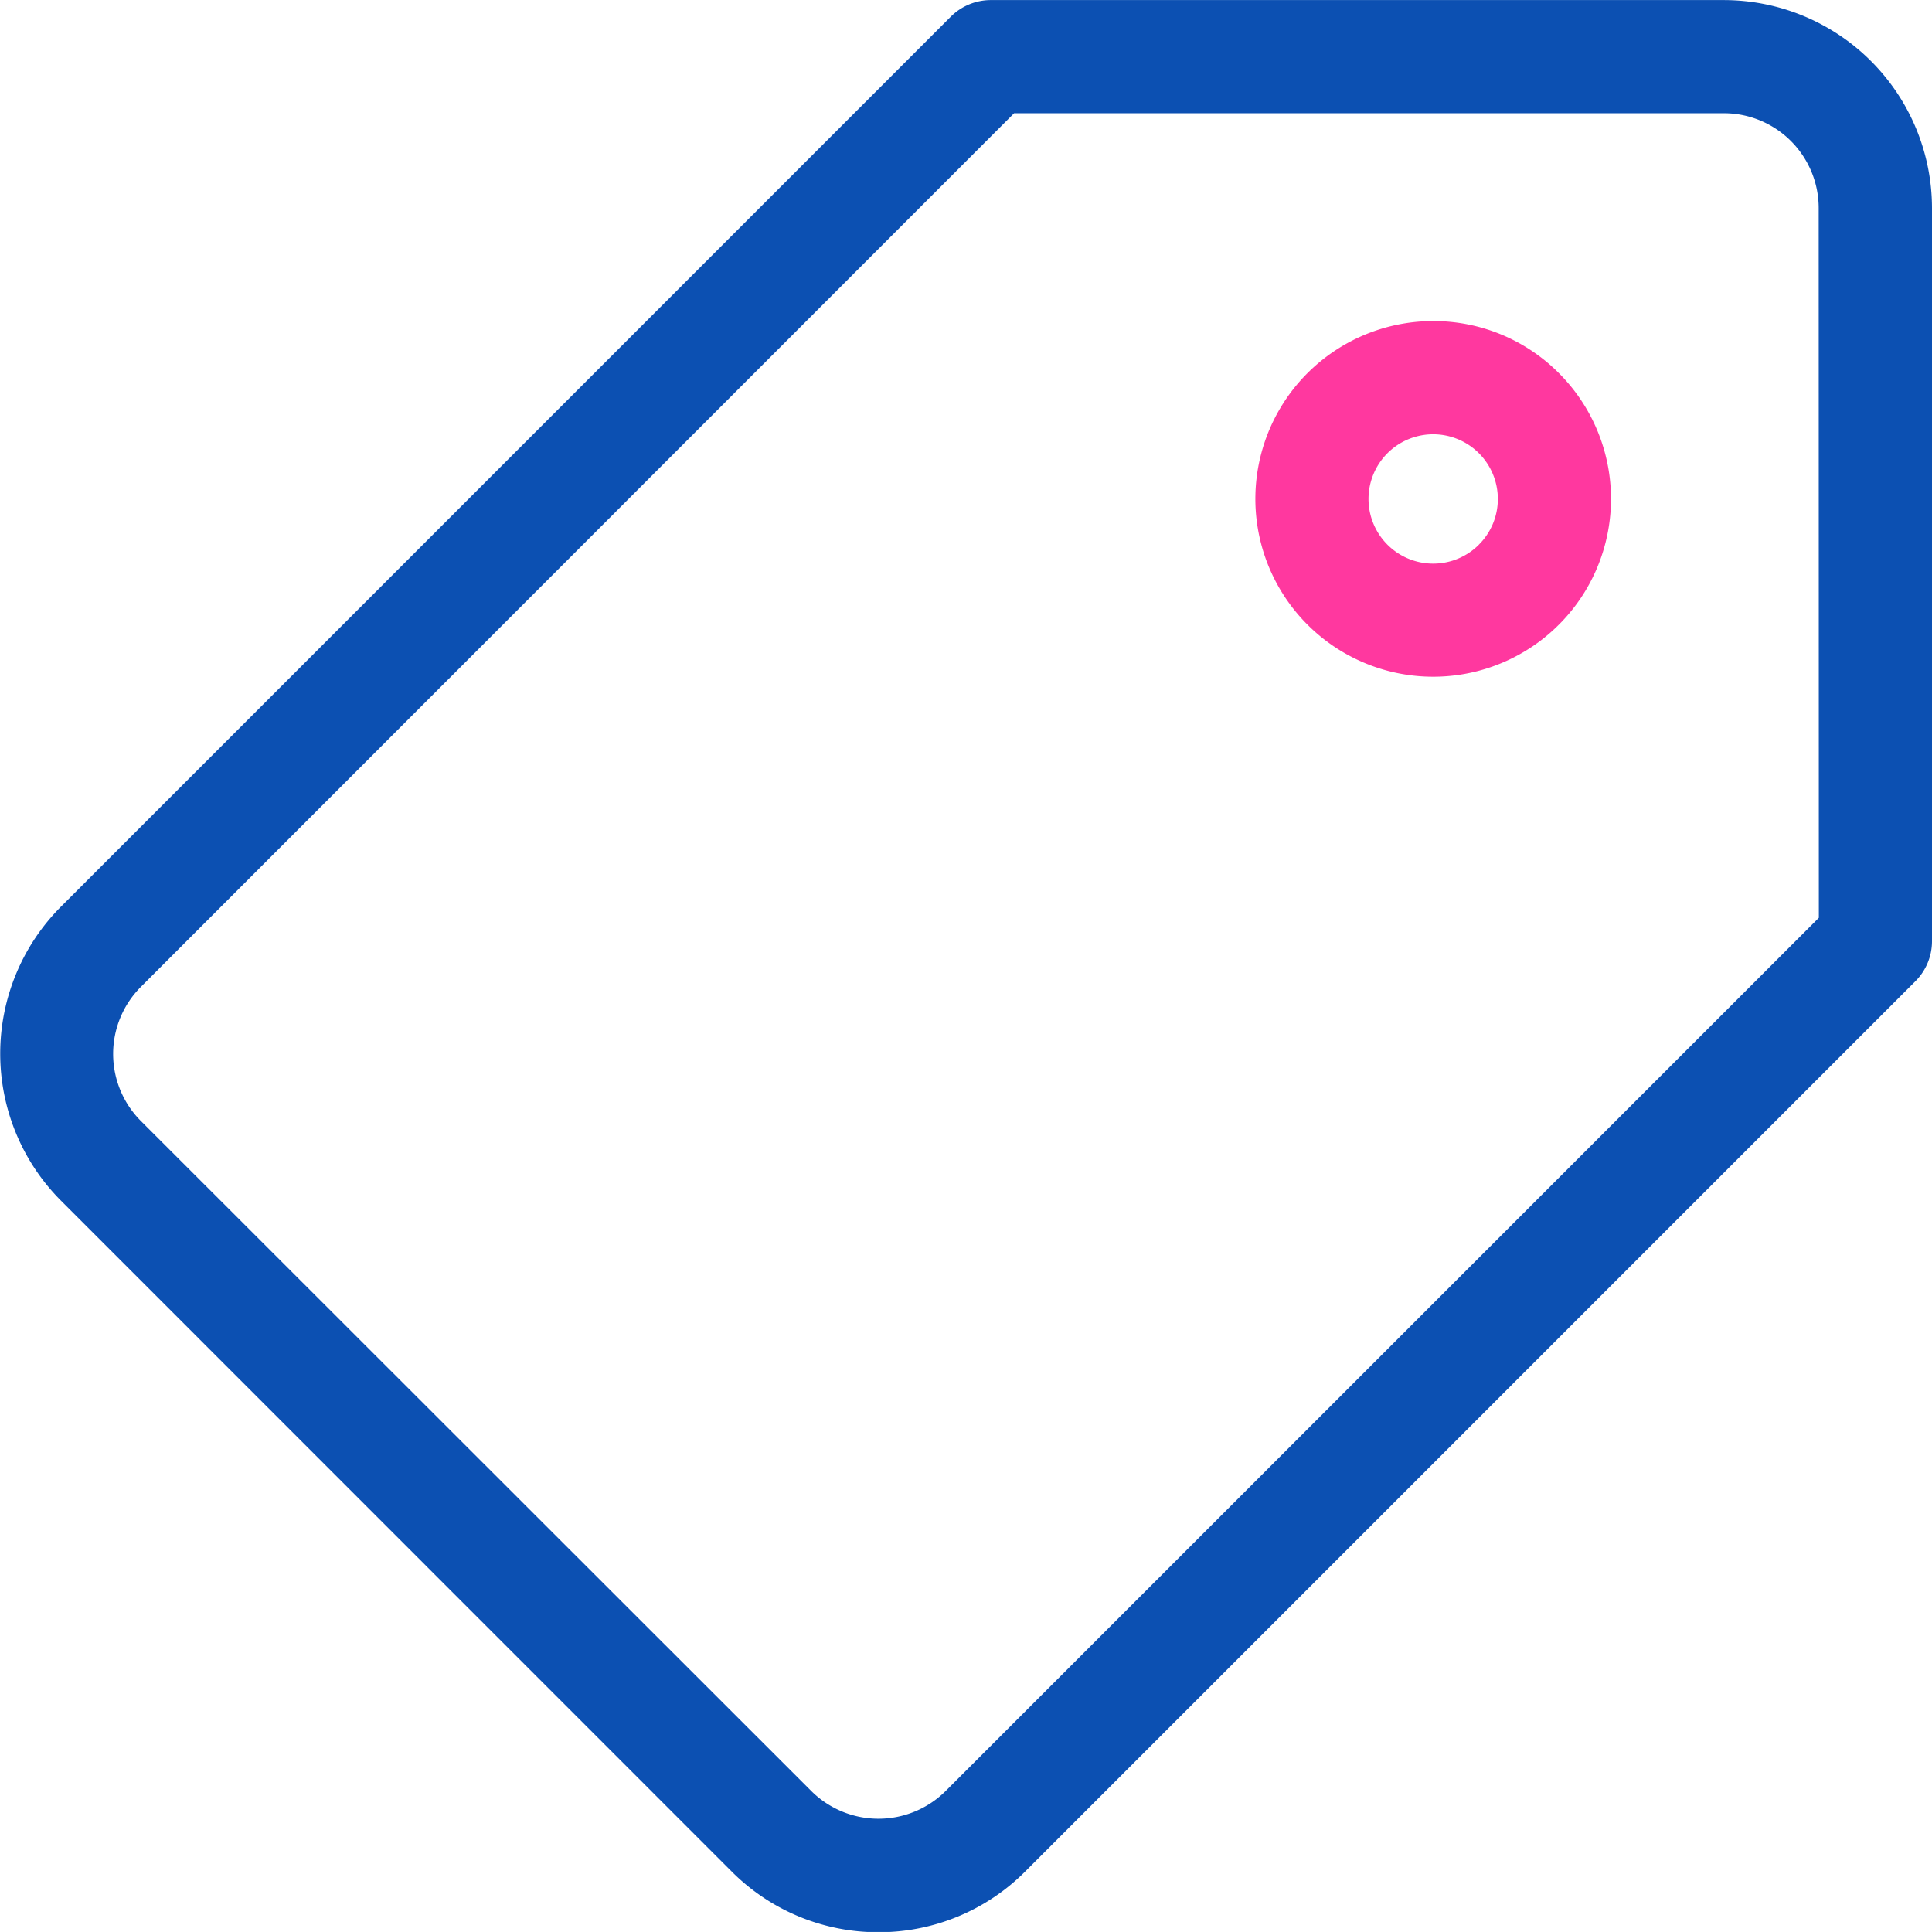 <svg xmlns="http://www.w3.org/2000/svg" width="25.338" height="25.337" viewBox="0 0 25.338 25.337">
  <g id="tag_1_" data-name="tag (1)" transform="translate(0 0.001)">
    <path id="Path_95" data-name="Path 95" d="M22.611,0H12.995a.742.742,0,0,0-.525.217L.8,11.889a2.731,2.731,0,0,0,0,3.857L9.592,24.54a2.709,2.709,0,0,0,1.928.8h0a2.709,2.709,0,0,0,1.929-.8L25.121,12.867a.742.742,0,0,0,.217-.525V2.726A2.731,2.731,0,0,0,22.611,0Zm1.243,12.036L12.4,23.49a1.249,1.249,0,0,1-1.758,0L1.847,14.7a1.245,1.245,0,0,1,0-1.758L13.3,1.484h9.309a1.244,1.244,0,0,1,1.243,1.243Zm0,0" transform="translate(0)" fill="#0c50b2"/>
    <path id="Path_96" data-name="Path 96" d="M334.985,85.078a2.332,2.332,0,1,0,1.649.683A2.318,2.318,0,0,0,334.985,85.078Zm.6,2.932a.848.848,0,1,1,.248-.6A.842.842,0,0,1,335.584,88.01Zm0,0" transform="translate(-316.189 -80.868)" fill="#ff389f"/>
  </g>
</svg>
